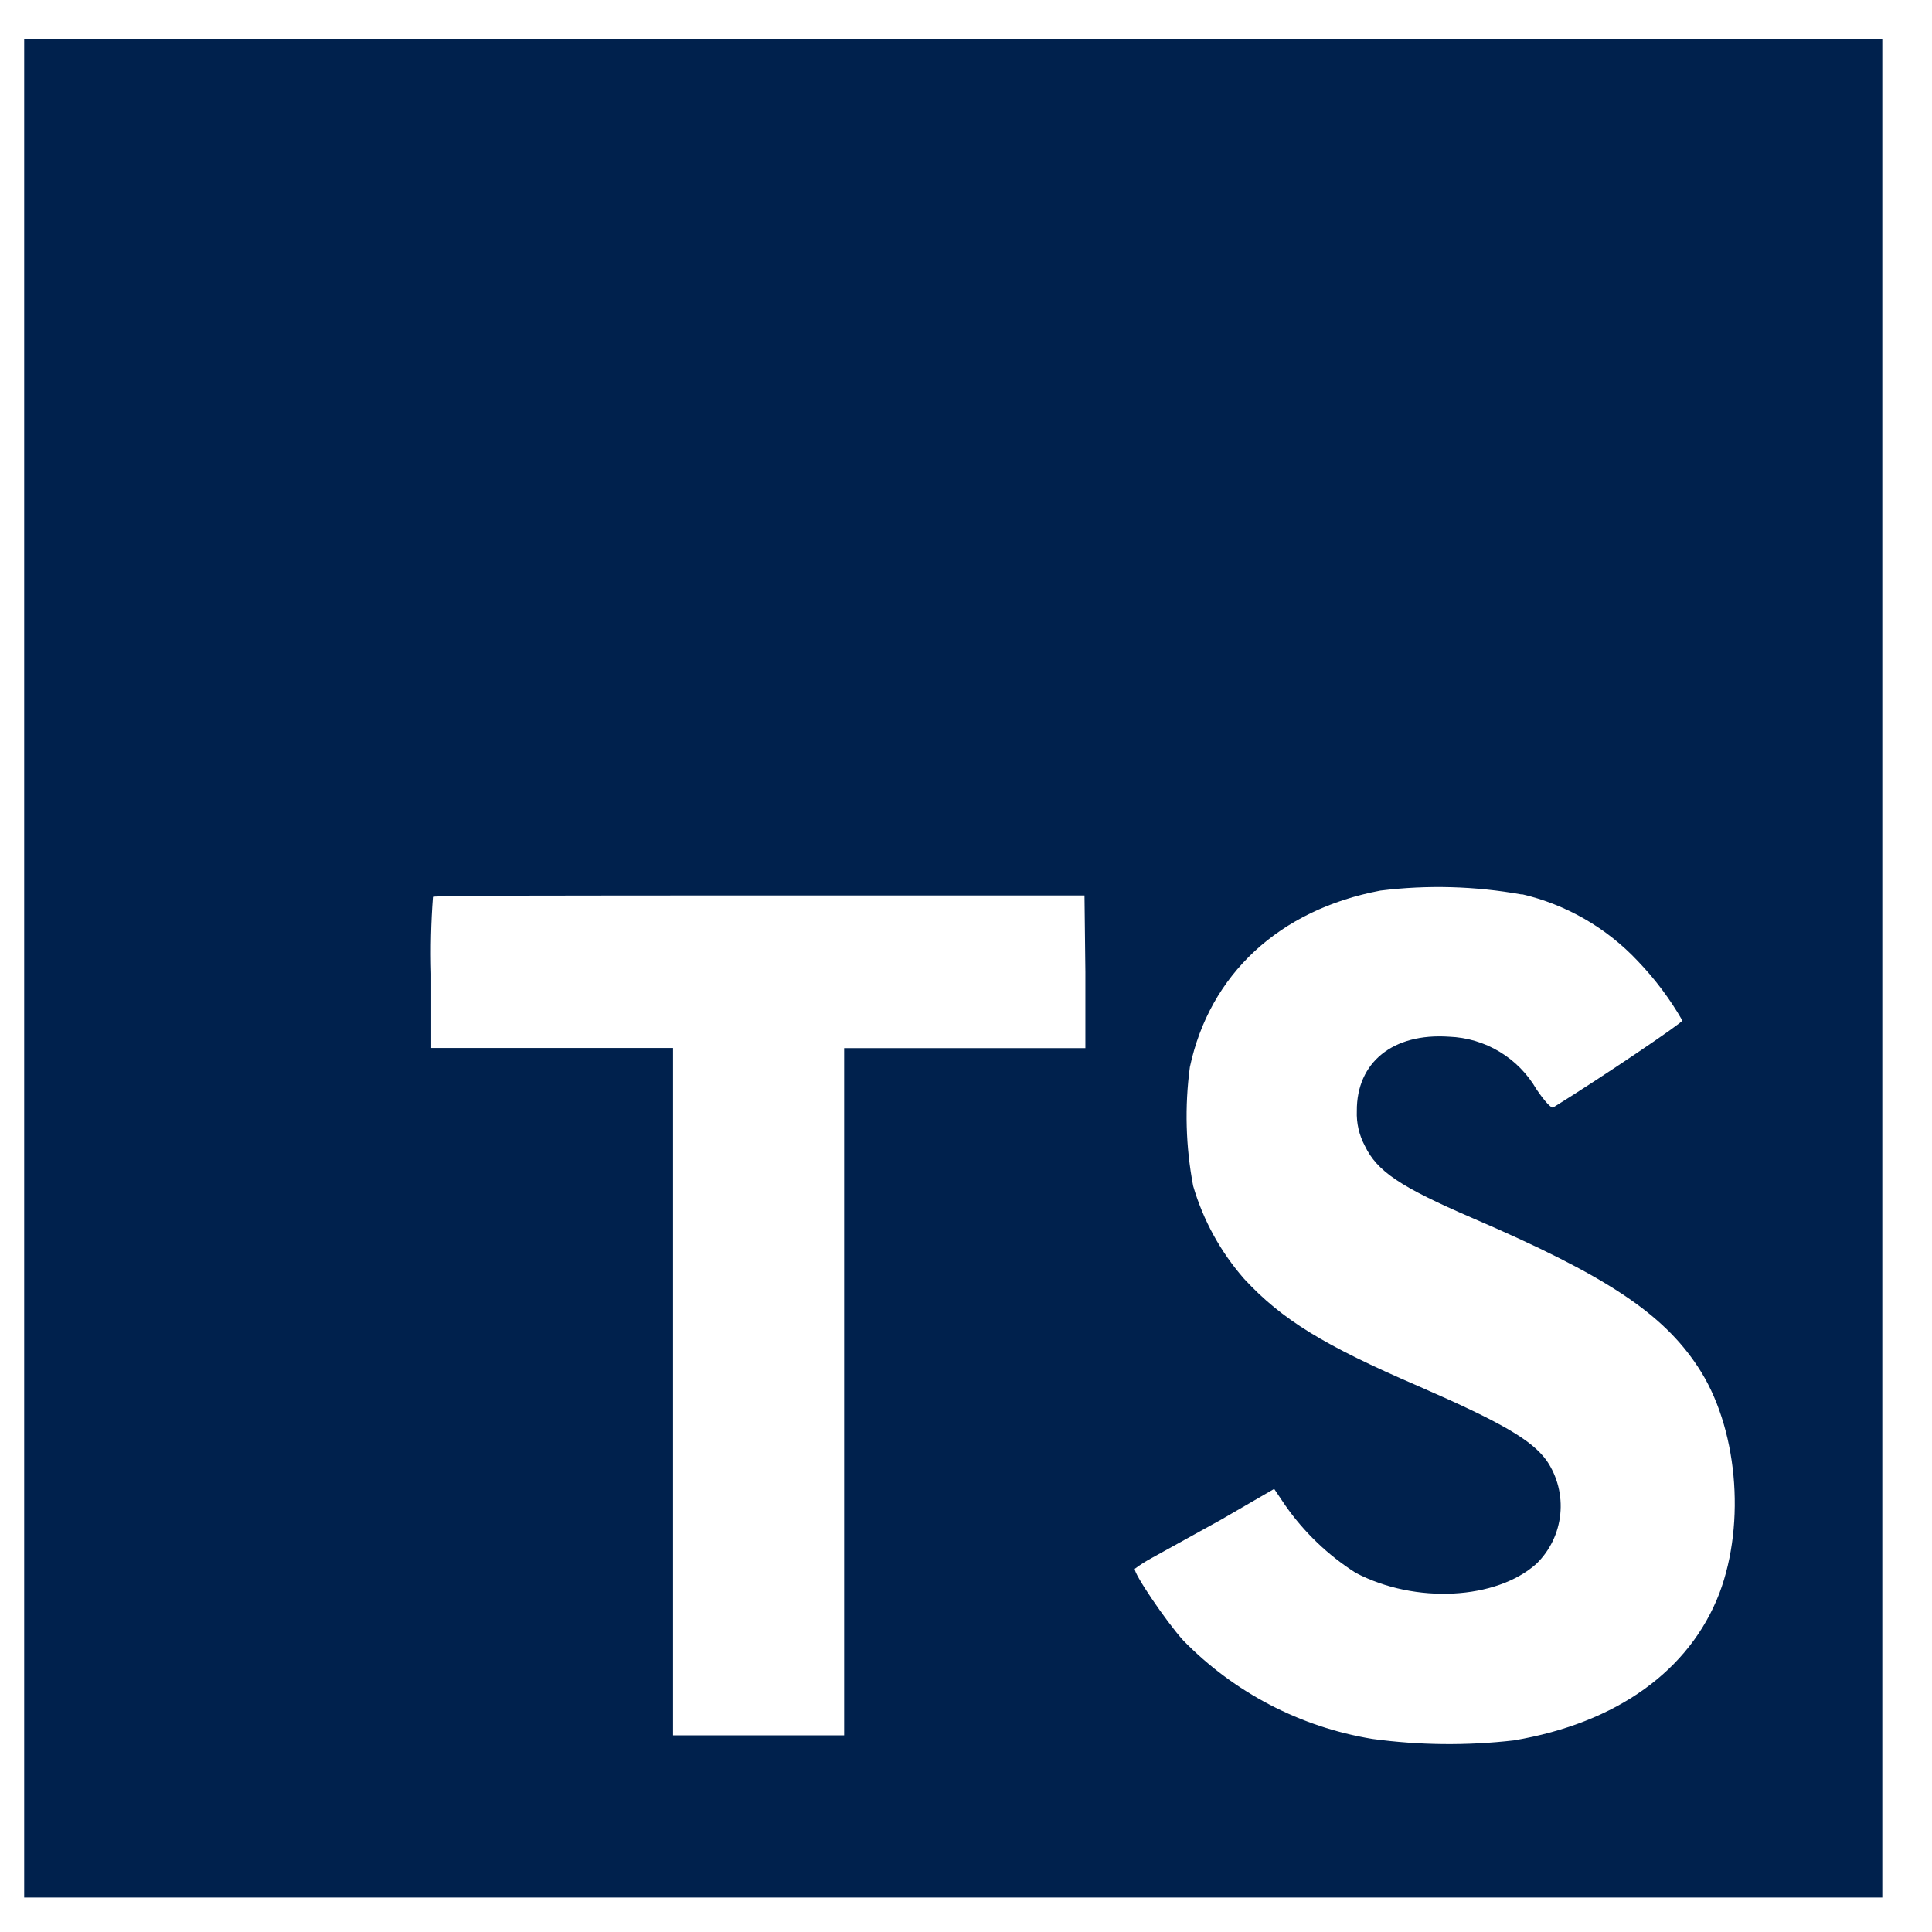 <svg xmlns="http://www.w3.org/2000/svg" width="66" height="66" viewBox="0 0 66 66" fill="none">
<g clip-path="url(#clip0_404_33)">
<path d="M0.826 33.084V64.823H64.302V1.346H0.826V33.084ZM51.978 30.545C53.498 30.898 54.88 31.693 55.949 32.831C56.537 33.443 57.049 34.125 57.472 34.862C57.472 34.943 54.73 36.797 53.059 37.833C52.998 37.873 52.755 37.609 52.486 37.208C52.181 36.682 51.747 36.241 51.226 35.928C50.705 35.614 50.112 35.438 49.505 35.415C47.58 35.283 46.341 36.294 46.351 37.954C46.335 38.368 46.43 38.778 46.625 39.143C47.047 40.021 47.834 40.544 50.302 41.611C54.847 43.566 56.792 44.856 58 46.689C59.351 48.72 59.651 52.001 58.737 54.428C57.721 57.069 55.233 58.861 51.714 59.455C50.106 59.639 48.482 59.622 46.879 59.404C44.422 58.999 42.159 57.82 40.42 56.038C39.836 55.393 38.698 53.712 38.769 53.59C38.955 53.452 39.15 53.328 39.353 53.219L41.705 51.919L43.528 50.863L43.908 51.427C44.551 52.346 45.369 53.13 46.316 53.732C48.347 54.798 51.119 54.651 52.49 53.417C52.951 52.965 53.238 52.366 53.302 51.724C53.366 51.082 53.203 50.437 52.841 49.903C52.333 49.197 51.318 48.603 48.479 47.364C45.203 45.952 43.792 45.079 42.502 43.688C41.697 42.769 41.102 41.686 40.76 40.514C40.505 39.174 40.467 37.803 40.648 36.451C41.324 33.288 43.695 31.079 47.158 30.424C48.762 30.225 50.387 30.27 51.978 30.556V30.545ZM37.078 33.206V35.806H28.837V59.282H22.992V35.801H14.73V33.262C14.704 32.387 14.724 31.51 14.79 30.637C14.831 30.591 19.869 30.591 25.962 30.591H37.048L37.078 33.206Z" fill="#00214d"/>
</g>
<defs>
<clipPath id="clip0_404_33">
<rect width="65" height="65" fill="white" transform="translate(0.064 0.63)"/>
</clipPath>
</defs>
</svg>
